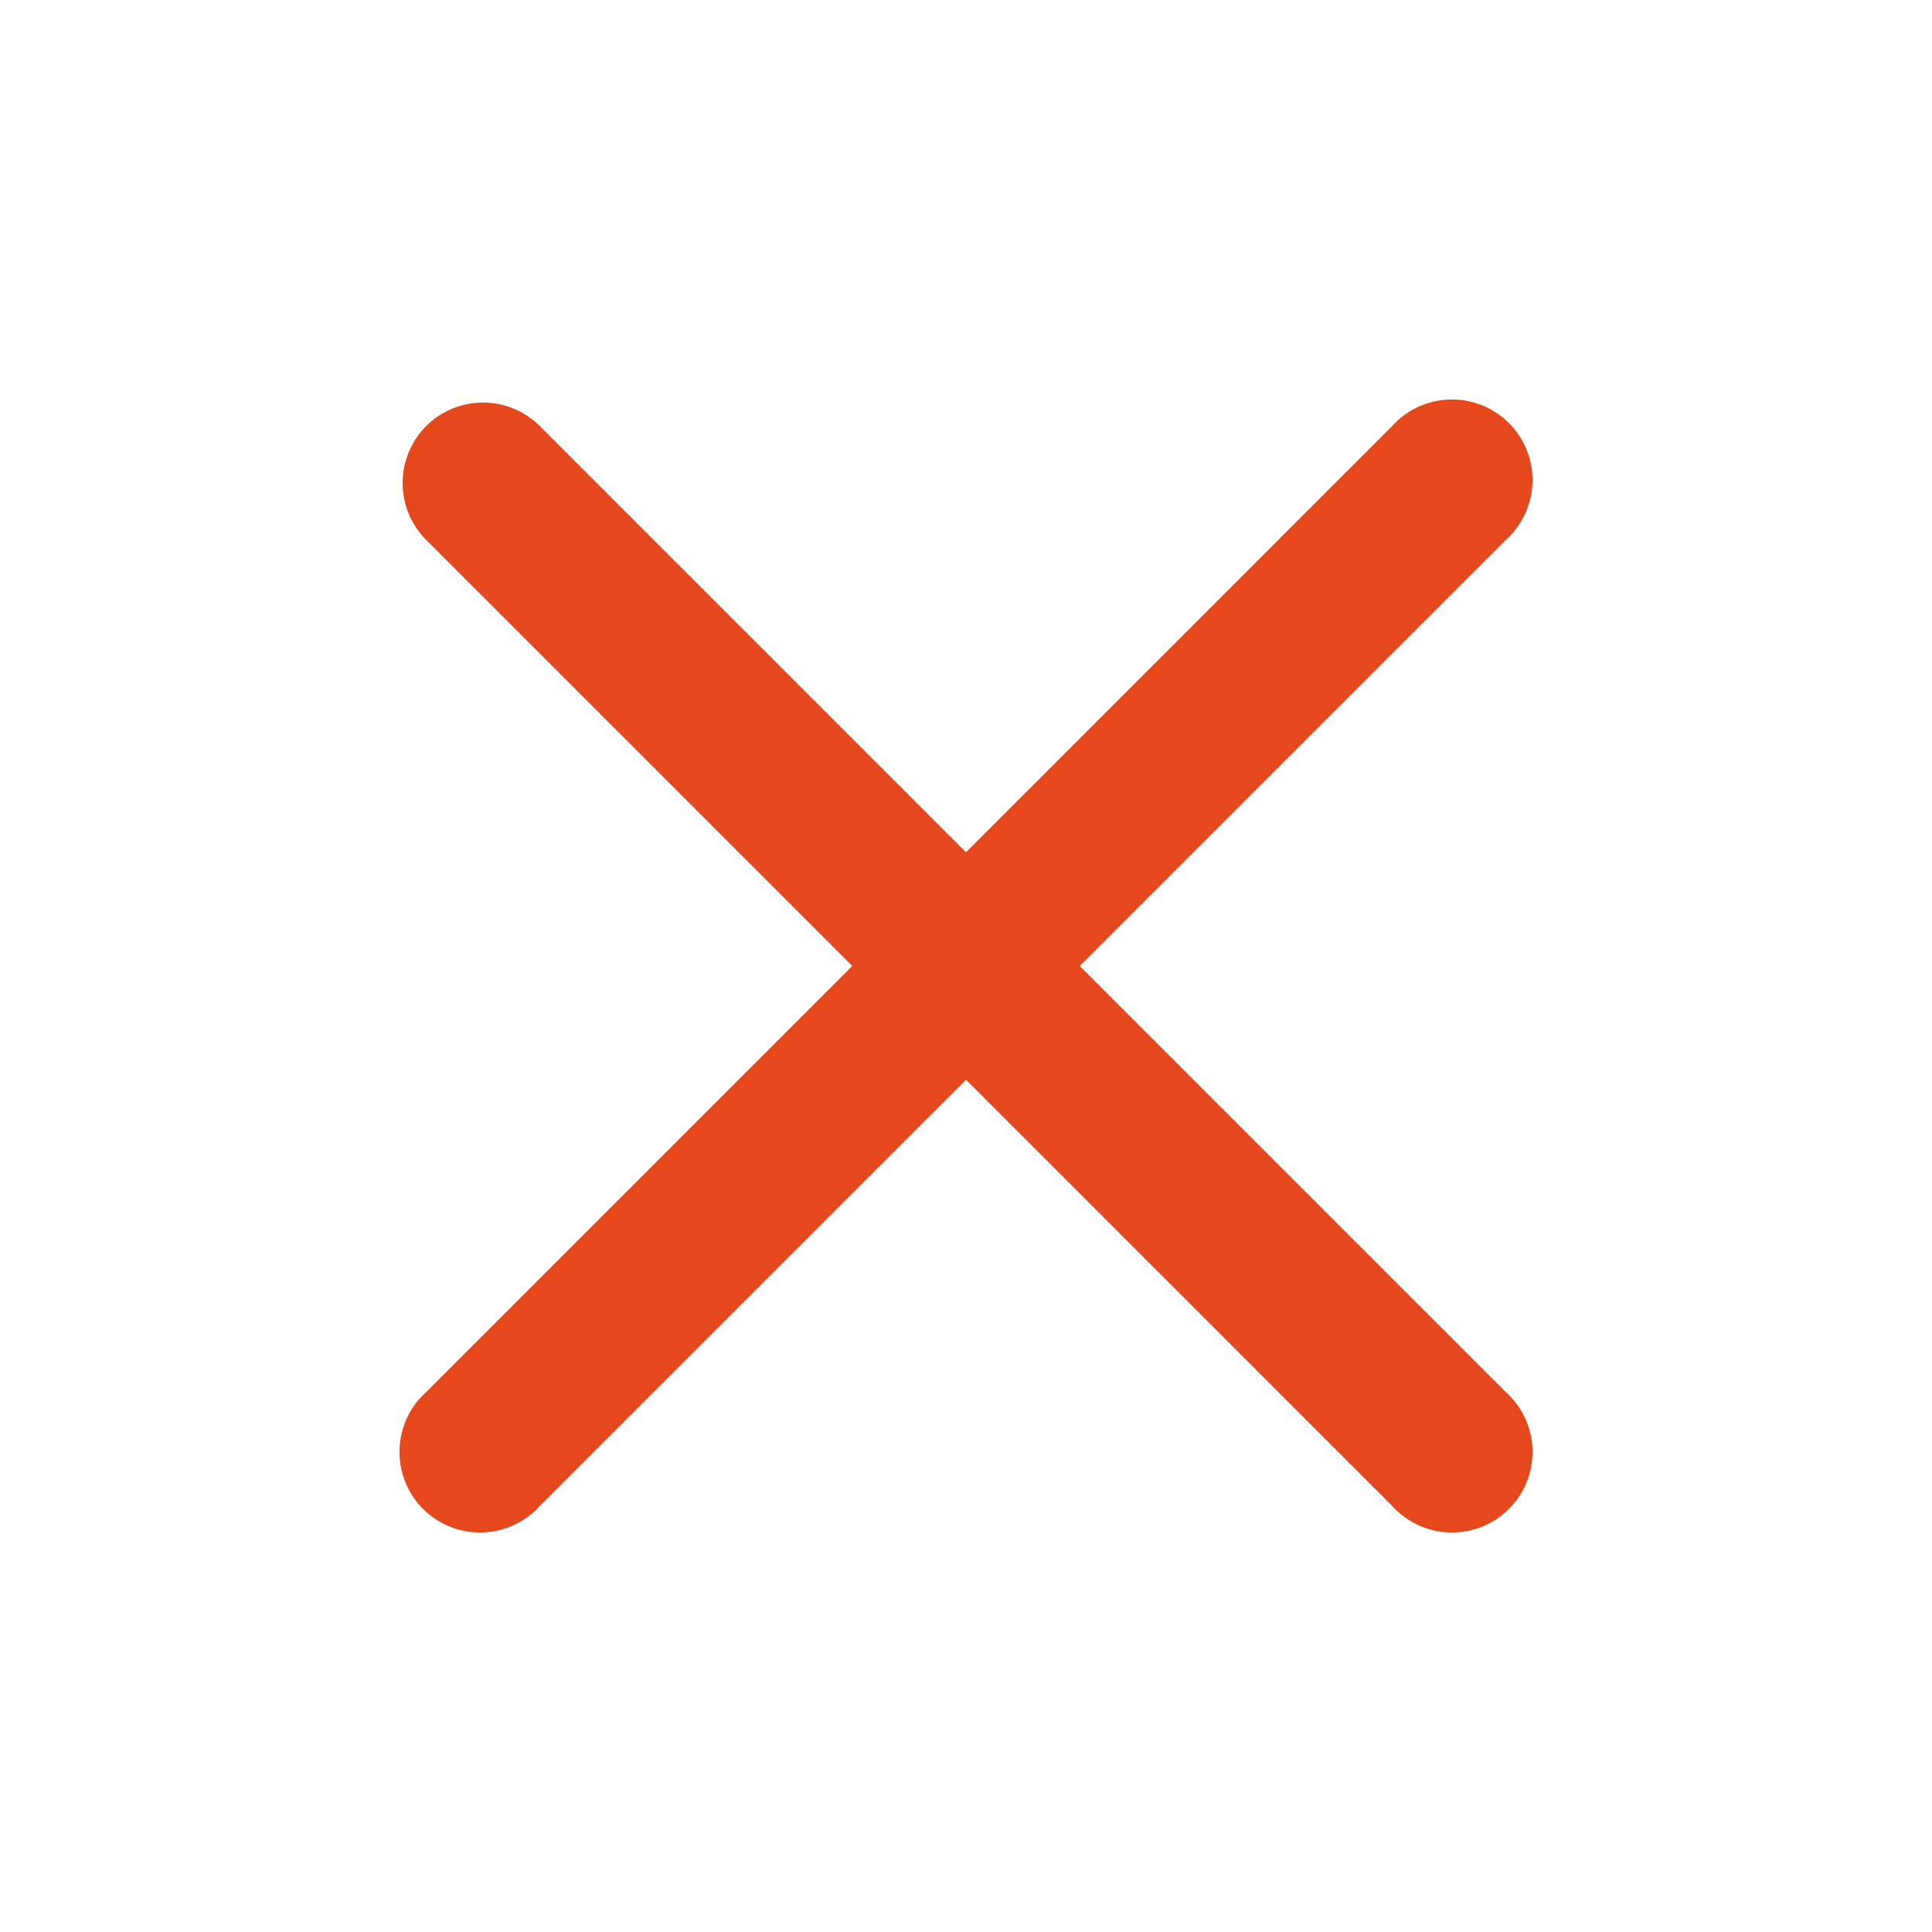 <svg width="16" height="16" viewBox="0 0 16 16" xmlns="http://www.w3.org/2000/svg">
    <g fill="#E5481D" fill-rule="nonzero">
        <path d="M3.529 3.529c.26-.26.682-.26.942 0l8 8a.667.667 0 1 1-.942.942l-8-8a.667.667 0 0 1 0-.942z"/>
        <path d="M11.529 3.529a.667.667 0 1 1 .942.942l-8 8a.667.667 0 1 1-.942-.942l8-8z"/>
    </g>
</svg>
